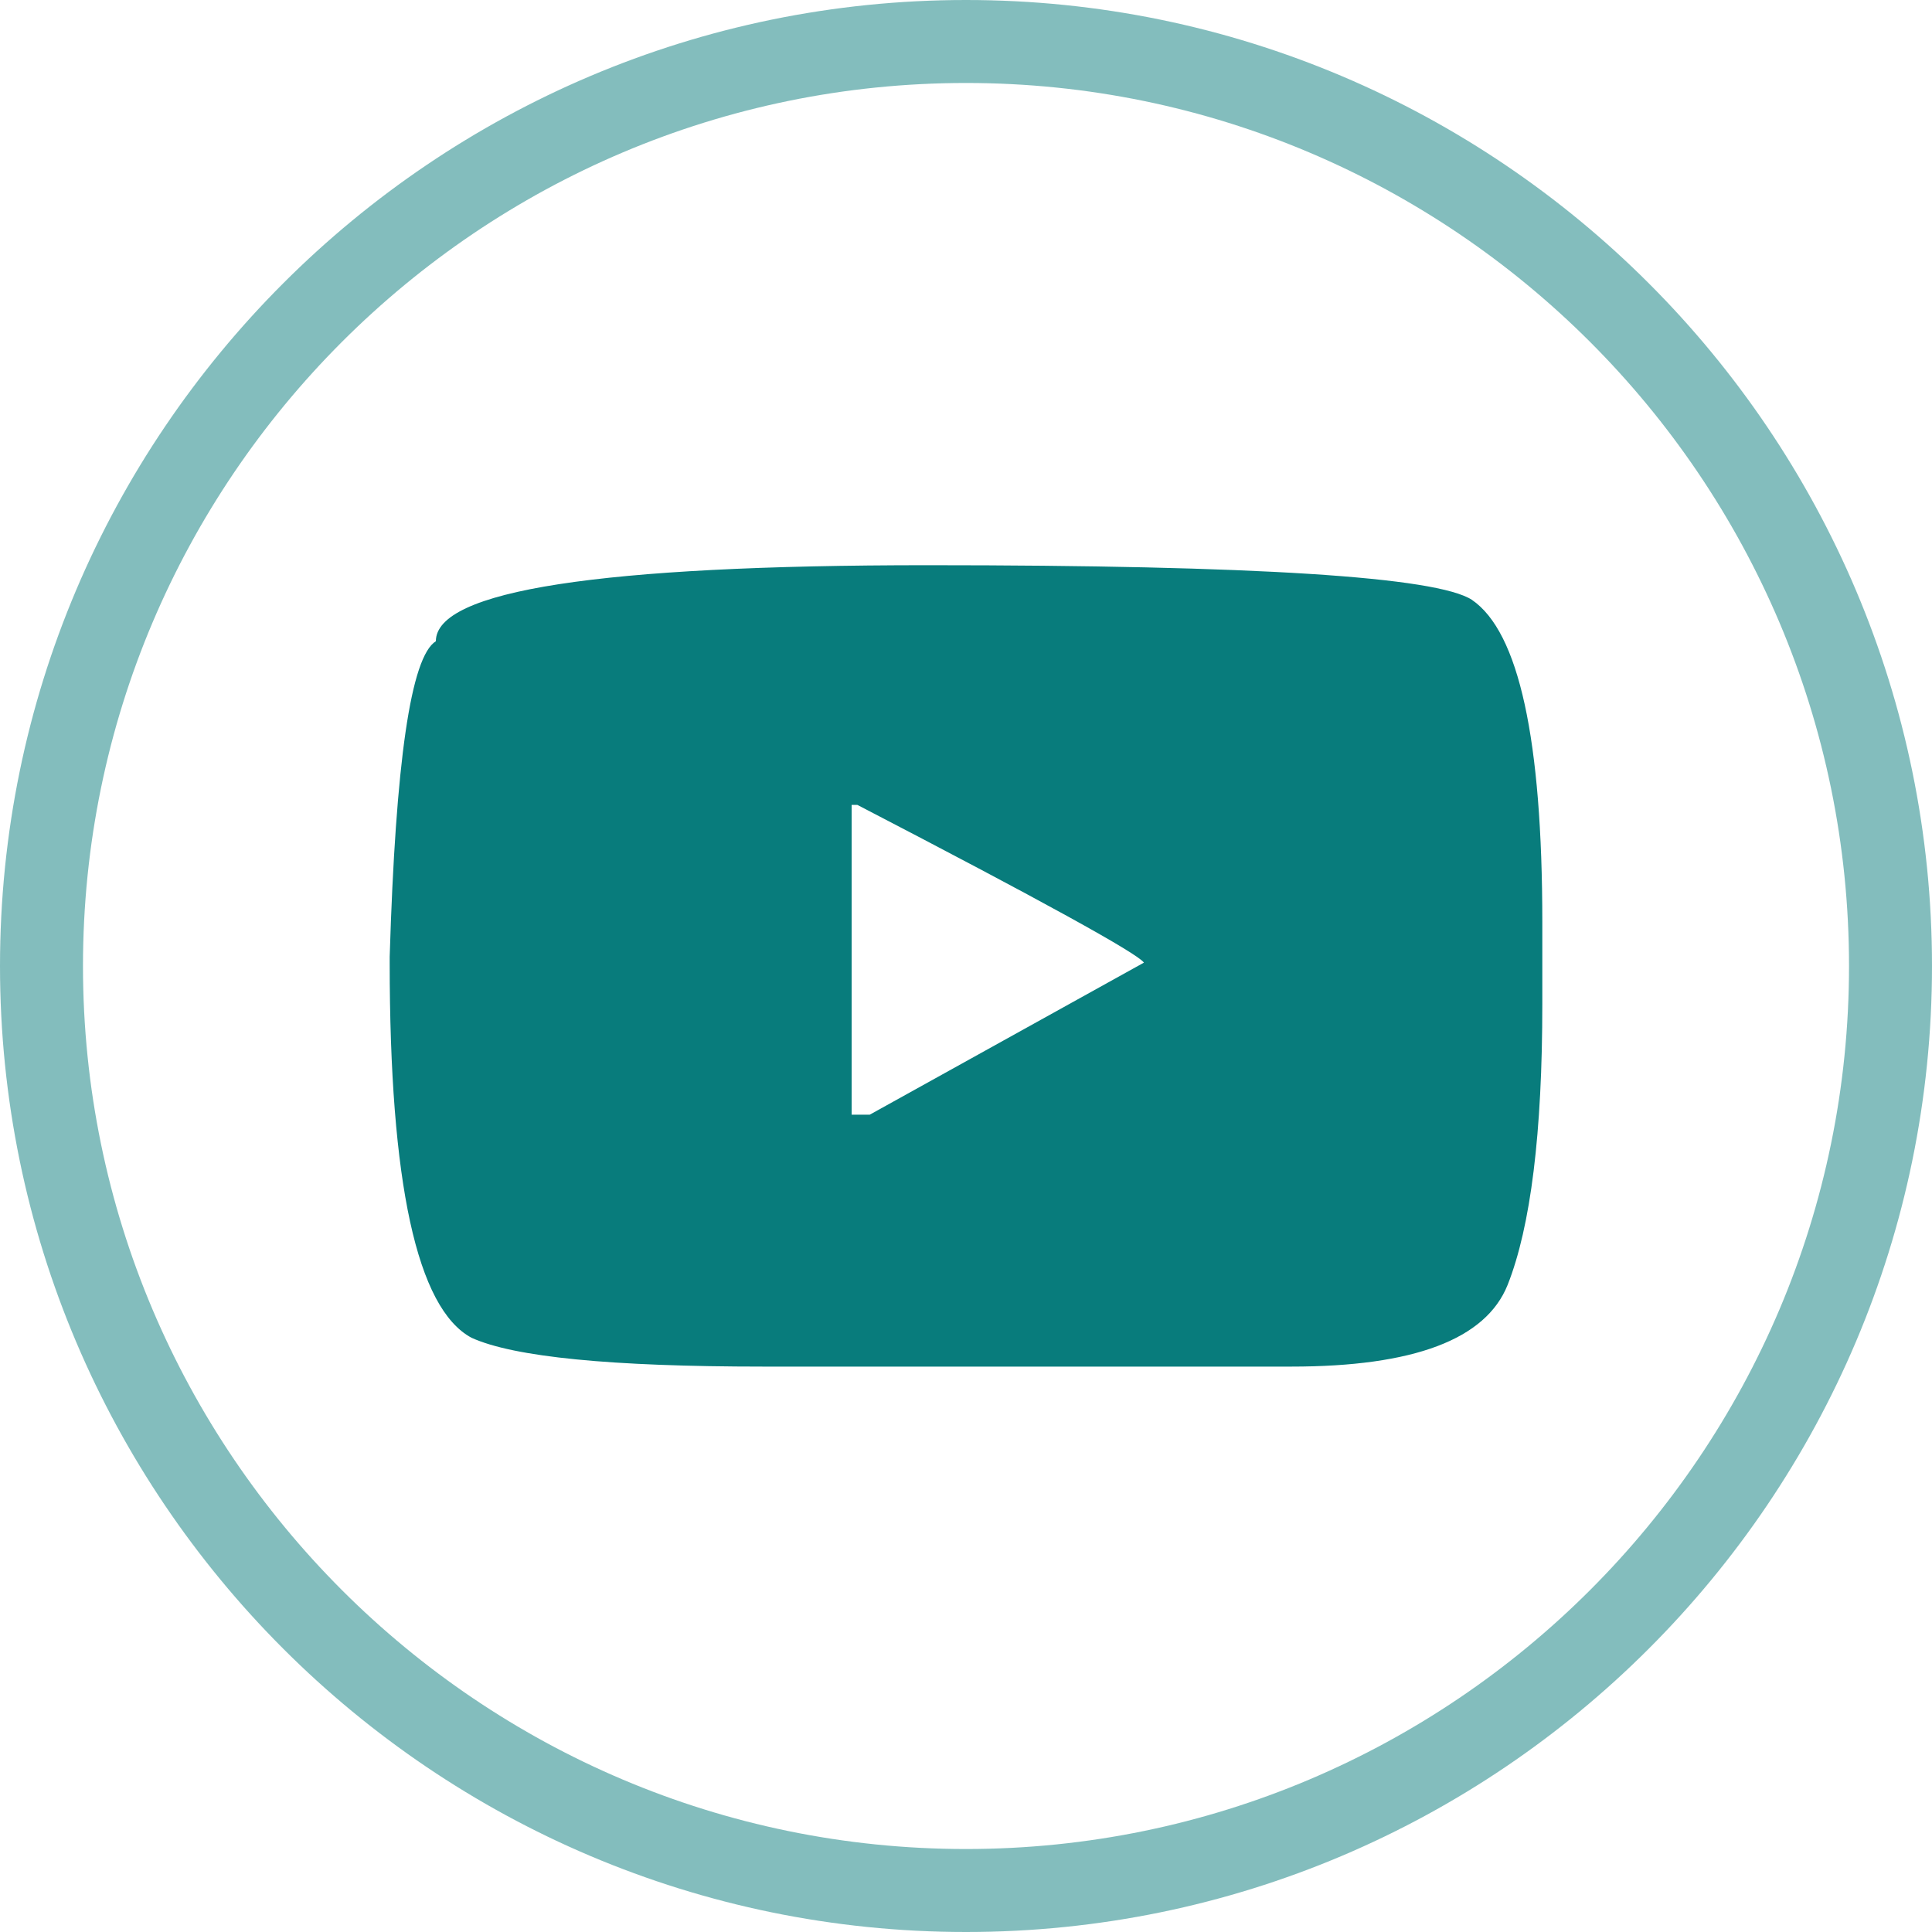 <svg width="20" height="20" viewBox="0 0 20 20" fill="none" xmlns="http://www.w3.org/2000/svg">
<g clip-path="url(#clip0_2678_23725)">
<path d="M10 20C4.486 20 0 15.514 0 10C0 4.486 4.486 0 10 0C15.514 0 20 4.486 20 10C20 15.514 15.514 20 10 20ZM10 0.859C4.96 0.859 0.859 4.96 0.859 10C0.859 15.04 4.96 19.141 10 19.141C15.04 19.141 19.141 15.04 19.141 10C19.141 4.96 15.04 0.859 10 0.859Z" fill="#087C7C" fill-opacity="0.5"/>
<path d="M15.239 6.211C15.723 6.543 15.966 7.655 15.966 9.547V10.393C15.966 11.728 15.846 12.697 15.607 13.301C15.381 13.866 14.634 14.147 13.366 14.147H7.908C6.328 14.147 5.318 14.048 4.88 13.848C4.316 13.543 4.034 12.248 4.034 9.964V9.905C4.095 7.886 4.253 6.798 4.512 6.638C4.512 6.113 6.209 5.851 9.601 5.851C12.994 5.851 14.873 5.971 15.238 6.21L15.239 6.211ZM8.814 11.539H9.004L11.842 9.965C11.769 9.865 10.78 9.321 8.875 8.332H8.816V11.539H8.814Z" fill="#087C7C"/>
</g>
<defs>
<clipPath id="clip0_2678_23725">
<rect width="20" height="20" fill="white"/>
</clipPath>
</defs>
</svg>
